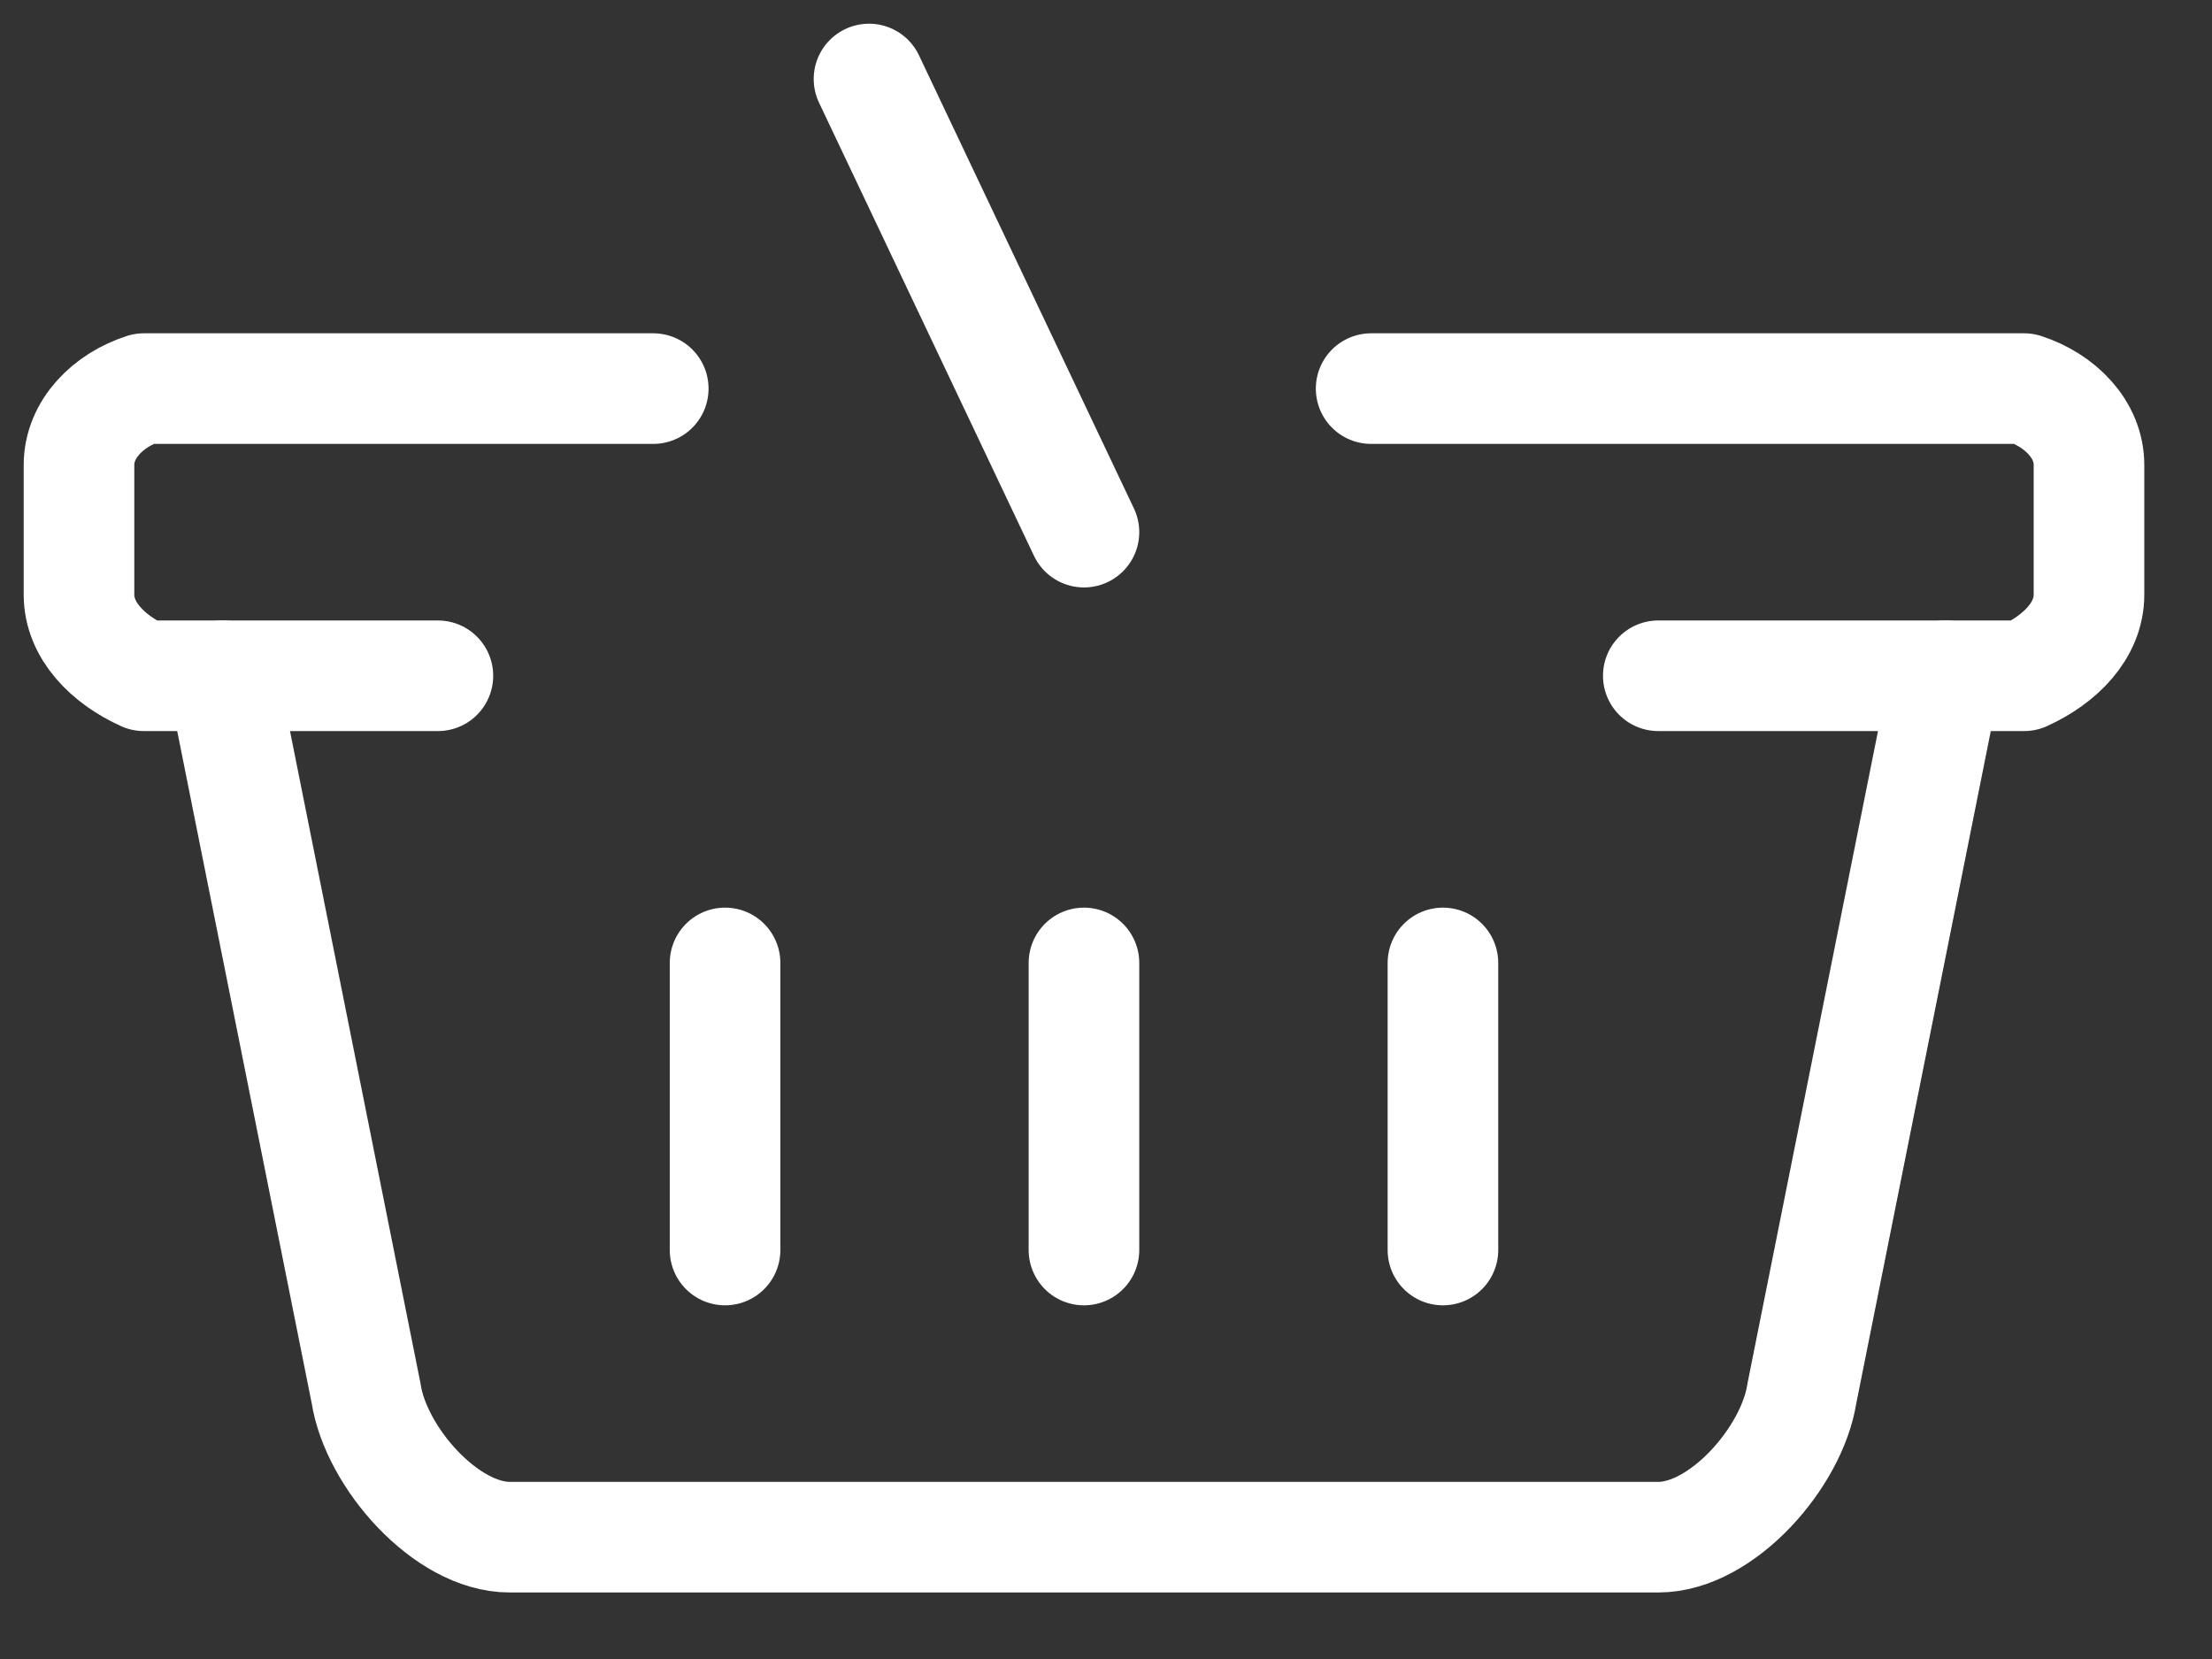 <svg width="28" height="21" viewBox="0 0 28 21" fill="none" xmlns="http://www.w3.org/2000/svg">
<rect x="0" y="0" width="28" height="21" fill="#333333" stroke="none"/>
<path d="M17.356 4.919L25.622 4.919C26.075 5.066 26.443 5.433 26.443 5.886L26.443 7.528C26.443 7.982 26.075 8.349 25.622 8.554L20.991 8.554" stroke="white" stroke-width="1.4" stroke-miterlimit="10" stroke-linecap="round" stroke-linejoin="round"/>
<path d="M5.543 8.554L1.821 8.554C1.367 8.349 1 7.981 1 7.528L1 5.886C1 5.433 1.367 5.065 1.821 4.919L8.269 4.919" stroke="white" stroke-width="1.4" stroke-miterlimit="10" stroke-linecap="round" stroke-linejoin="round"/>
<path d="M24.626 8.554L22.808 17.641C22.685 18.441 21.801 19.458 20.991 19.458L6.452 19.458C5.642 19.458 4.758 18.441 4.635 17.641L2.817 8.554" stroke="white" stroke-width="1.4" stroke-miterlimit="10" stroke-linecap="round" stroke-linejoin="round"/>
<path d="M9.178 12.189L9.178 15.823" stroke="white" stroke-width="1.4" stroke-miterlimit="10" stroke-linecap="round" stroke-linejoin="round"/>
<path d="M13.721 12.189L13.721 15.823" stroke="white" stroke-width="1.4" stroke-miterlimit="10" stroke-linecap="round" stroke-linejoin="round"/>
<path d="M18.265 12.189L18.265 15.823" stroke="white" stroke-width="1.4" stroke-miterlimit="10" stroke-linecap="round" stroke-linejoin="round"/>
<path d="M13.721 6.736L11 1" stroke="white" stroke-width="1.4" stroke-miterlimit="10" stroke-linecap="round" stroke-linejoin="round"/>
</svg>
